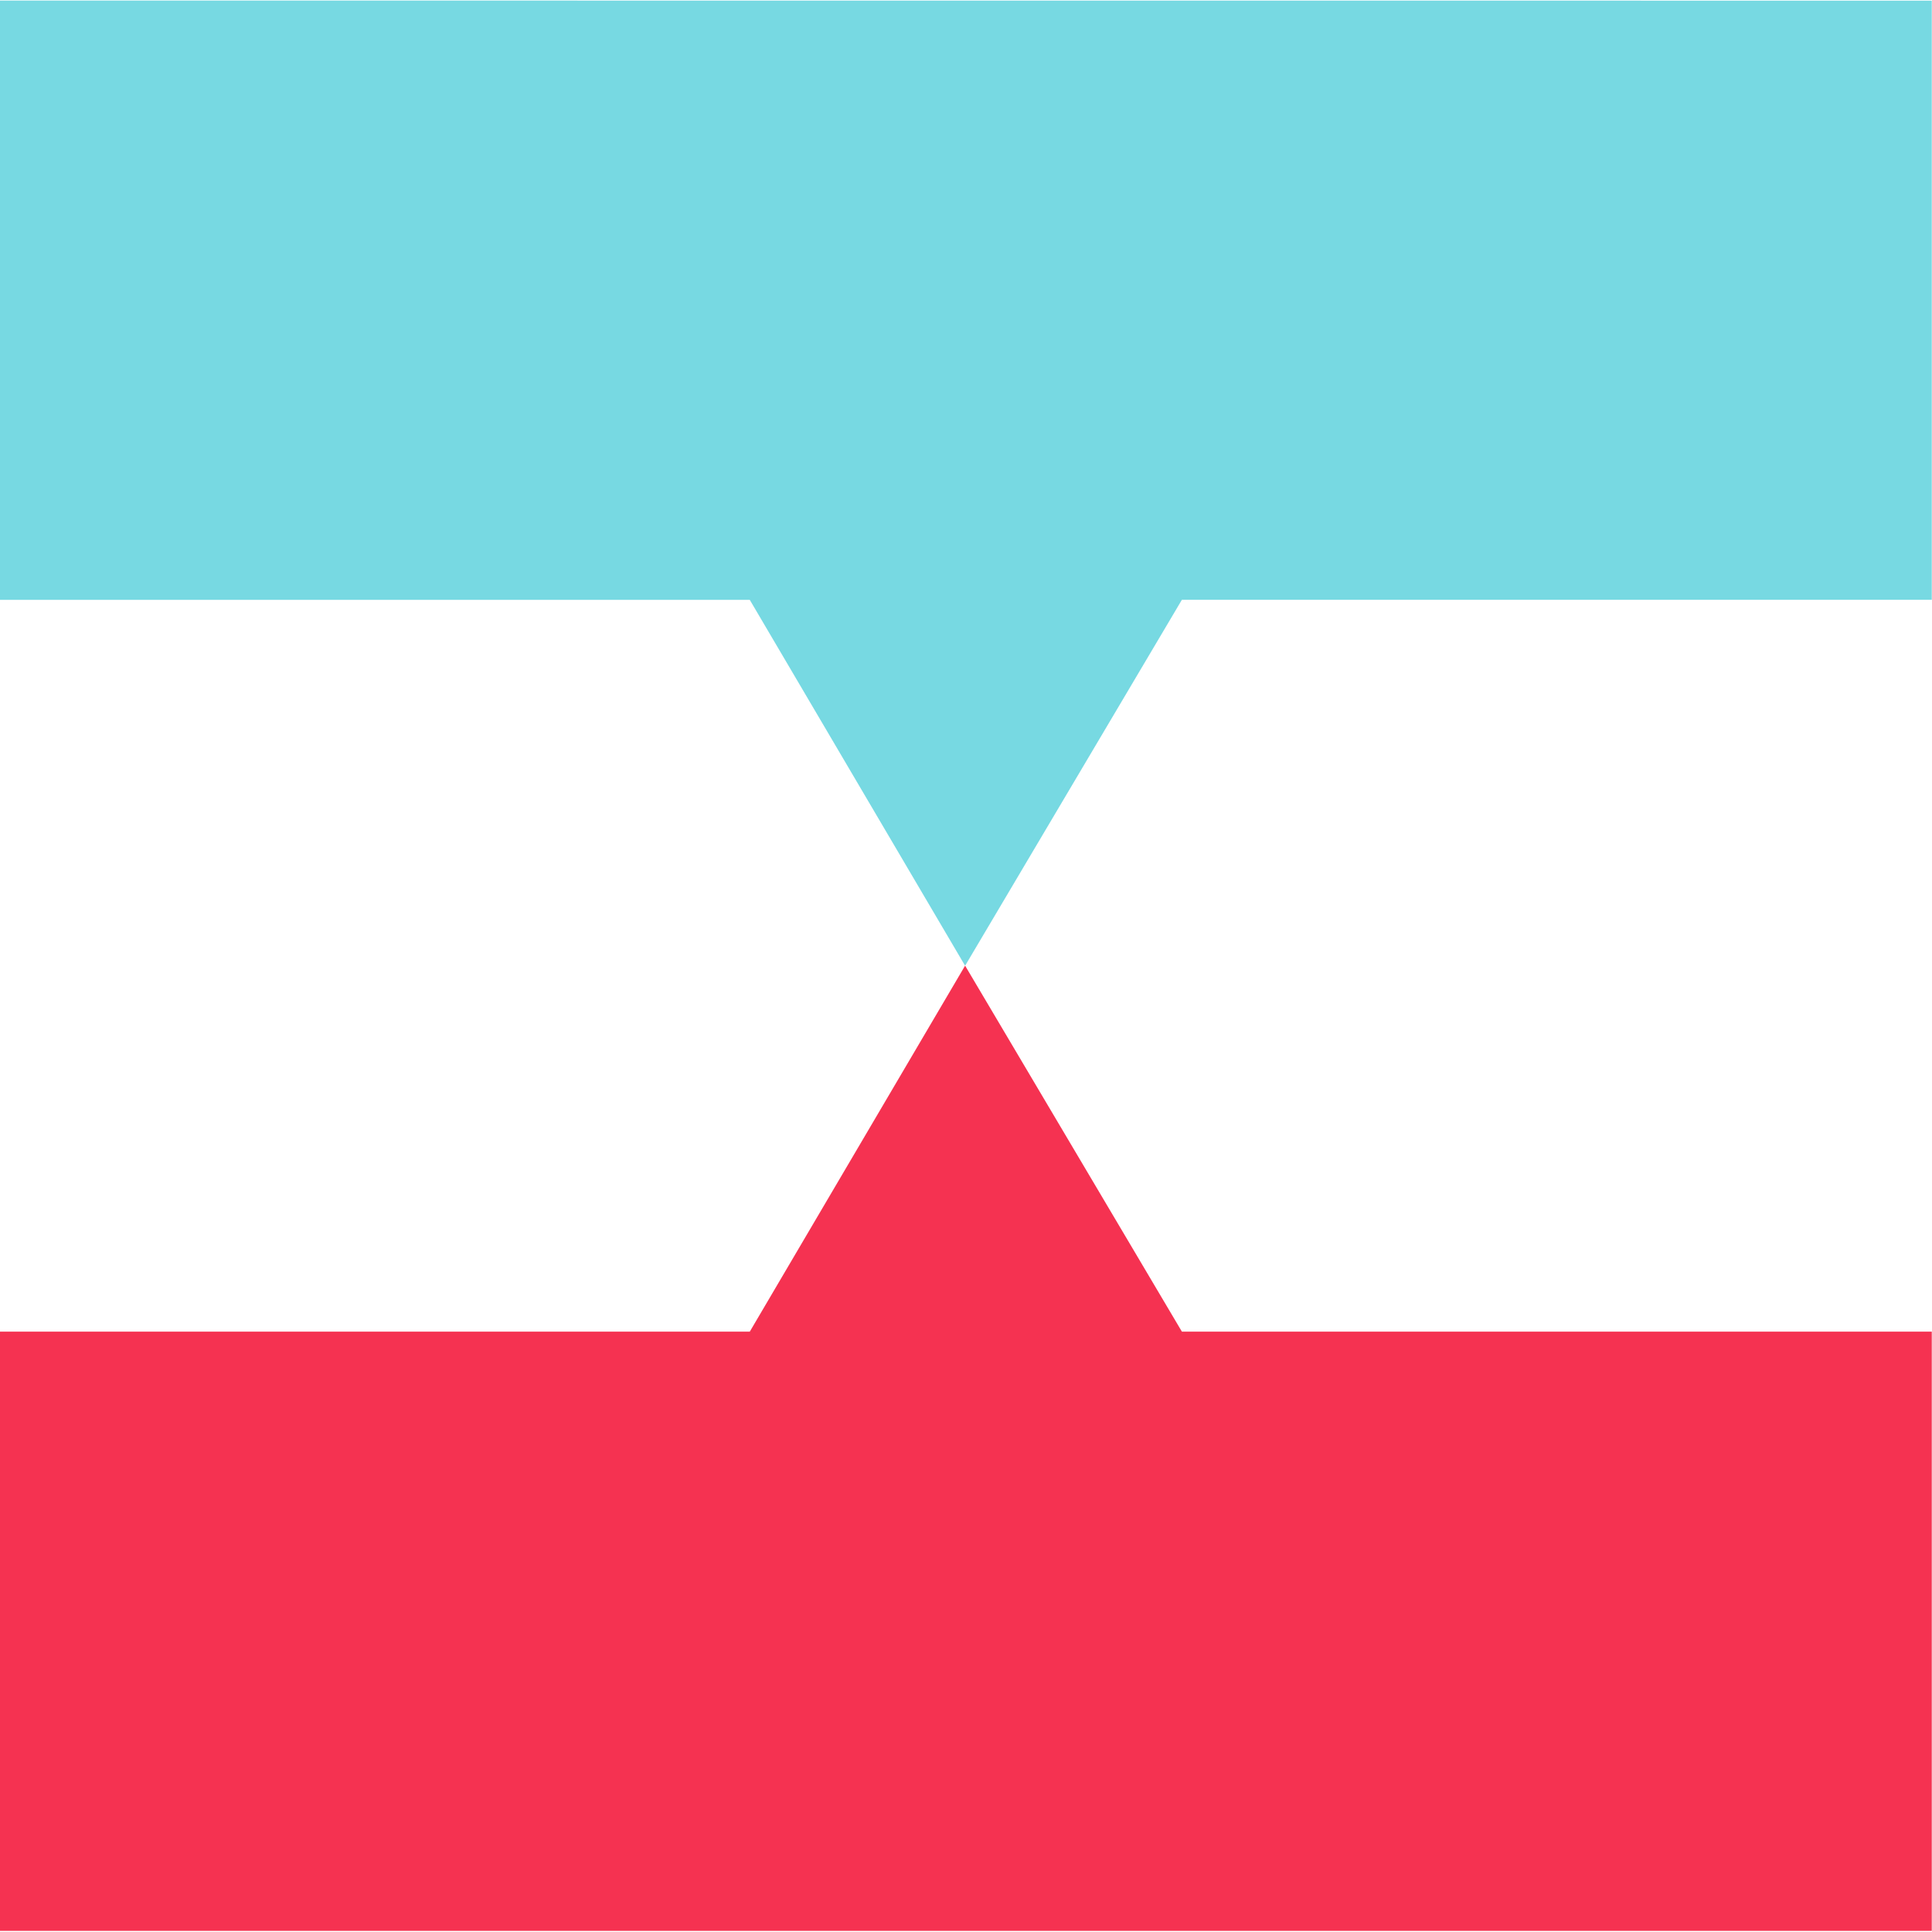 <svg xmlns="http://www.w3.org/2000/svg" viewBox="0 0 64 64" version="1.1" width="64" height="64">
  <g transform="matrix(3.077 0 0 3.077 -30.773 -60.269)">
    <path d="M18.073 33.923H10v6.451h20.798v-6.451h-8.073l-2.334-3.94z" style="fill:#f53251;stroke-width:.162"/>
    <path d="M10 19.593v6.452h8.073l2.318 3.939 2.334-3.94h8.073v-6.45z" style="fill:#77d9e2;stroke-width:.162"/>
  </g>
</svg>

